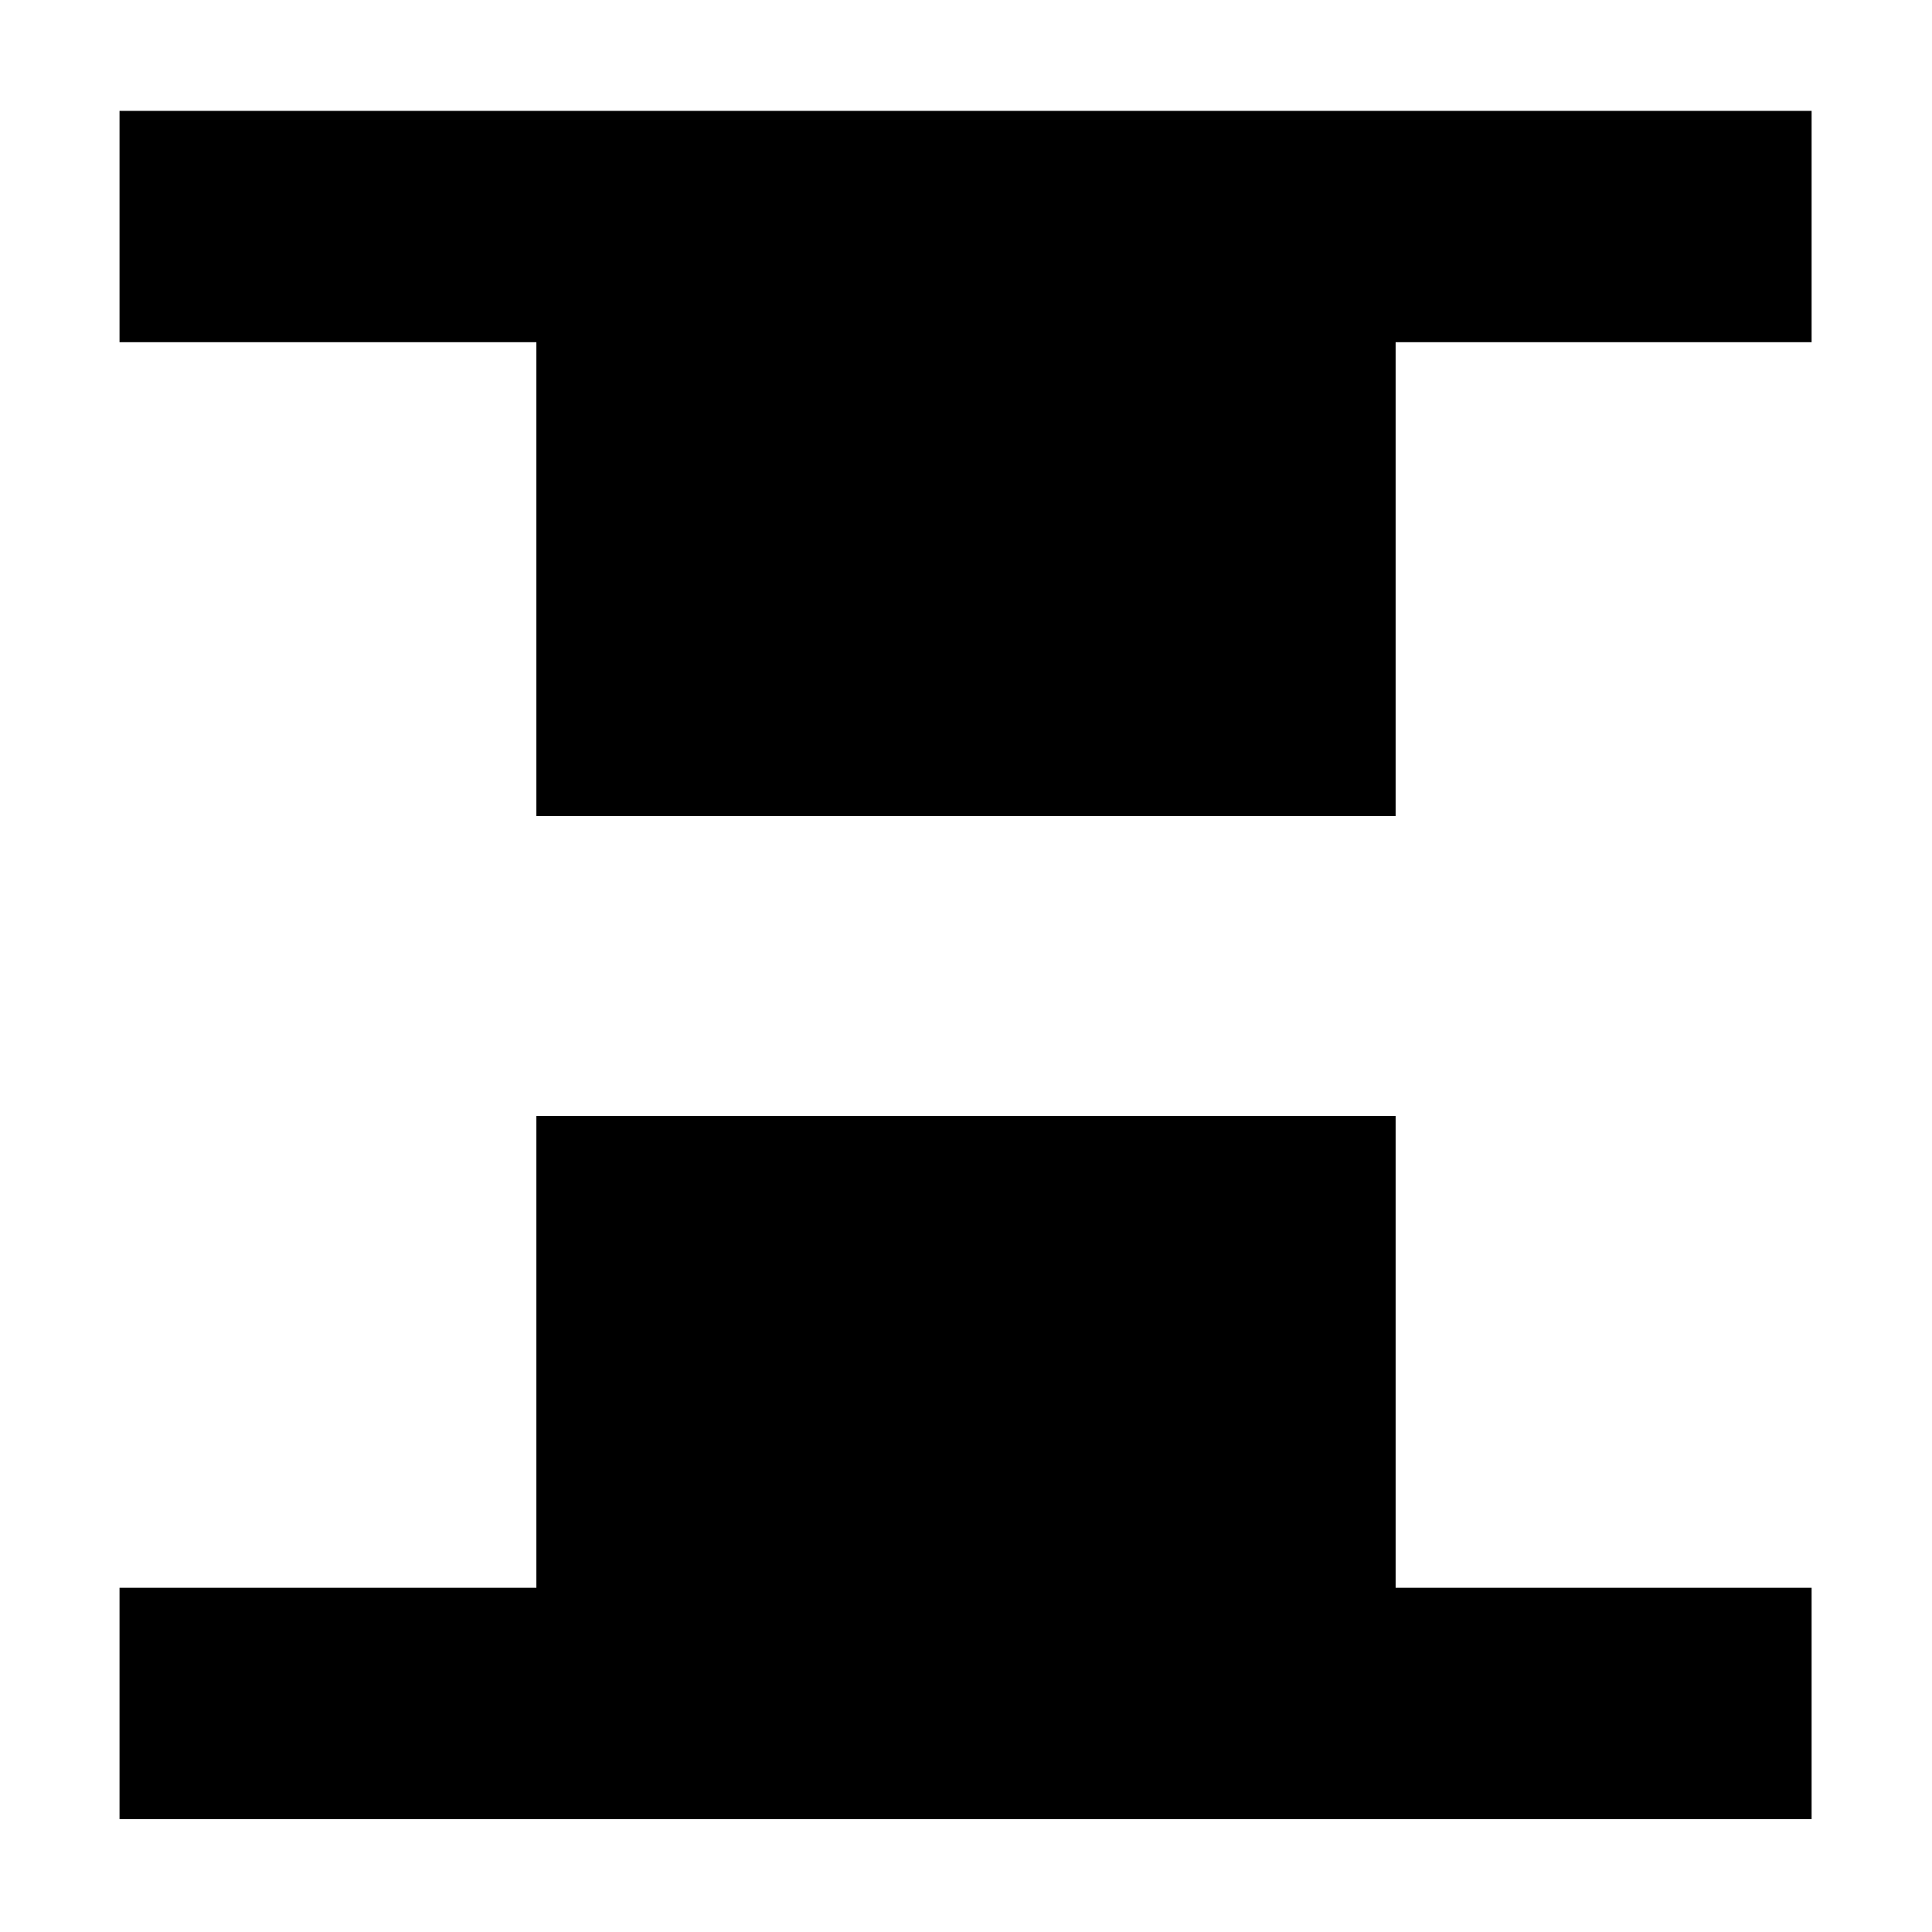<svg xmlns="http://www.w3.org/2000/svg" height="20" viewBox="0 96 960 960" width="20"><path d="M266.521 501.479V266.044H59.391V151.087h840.783v114.957H693.479v235.435H266.521ZM59.391 999.913V884.956h207.13V650.521h426.958v234.435h206.695v114.957H59.391Z"/></svg>